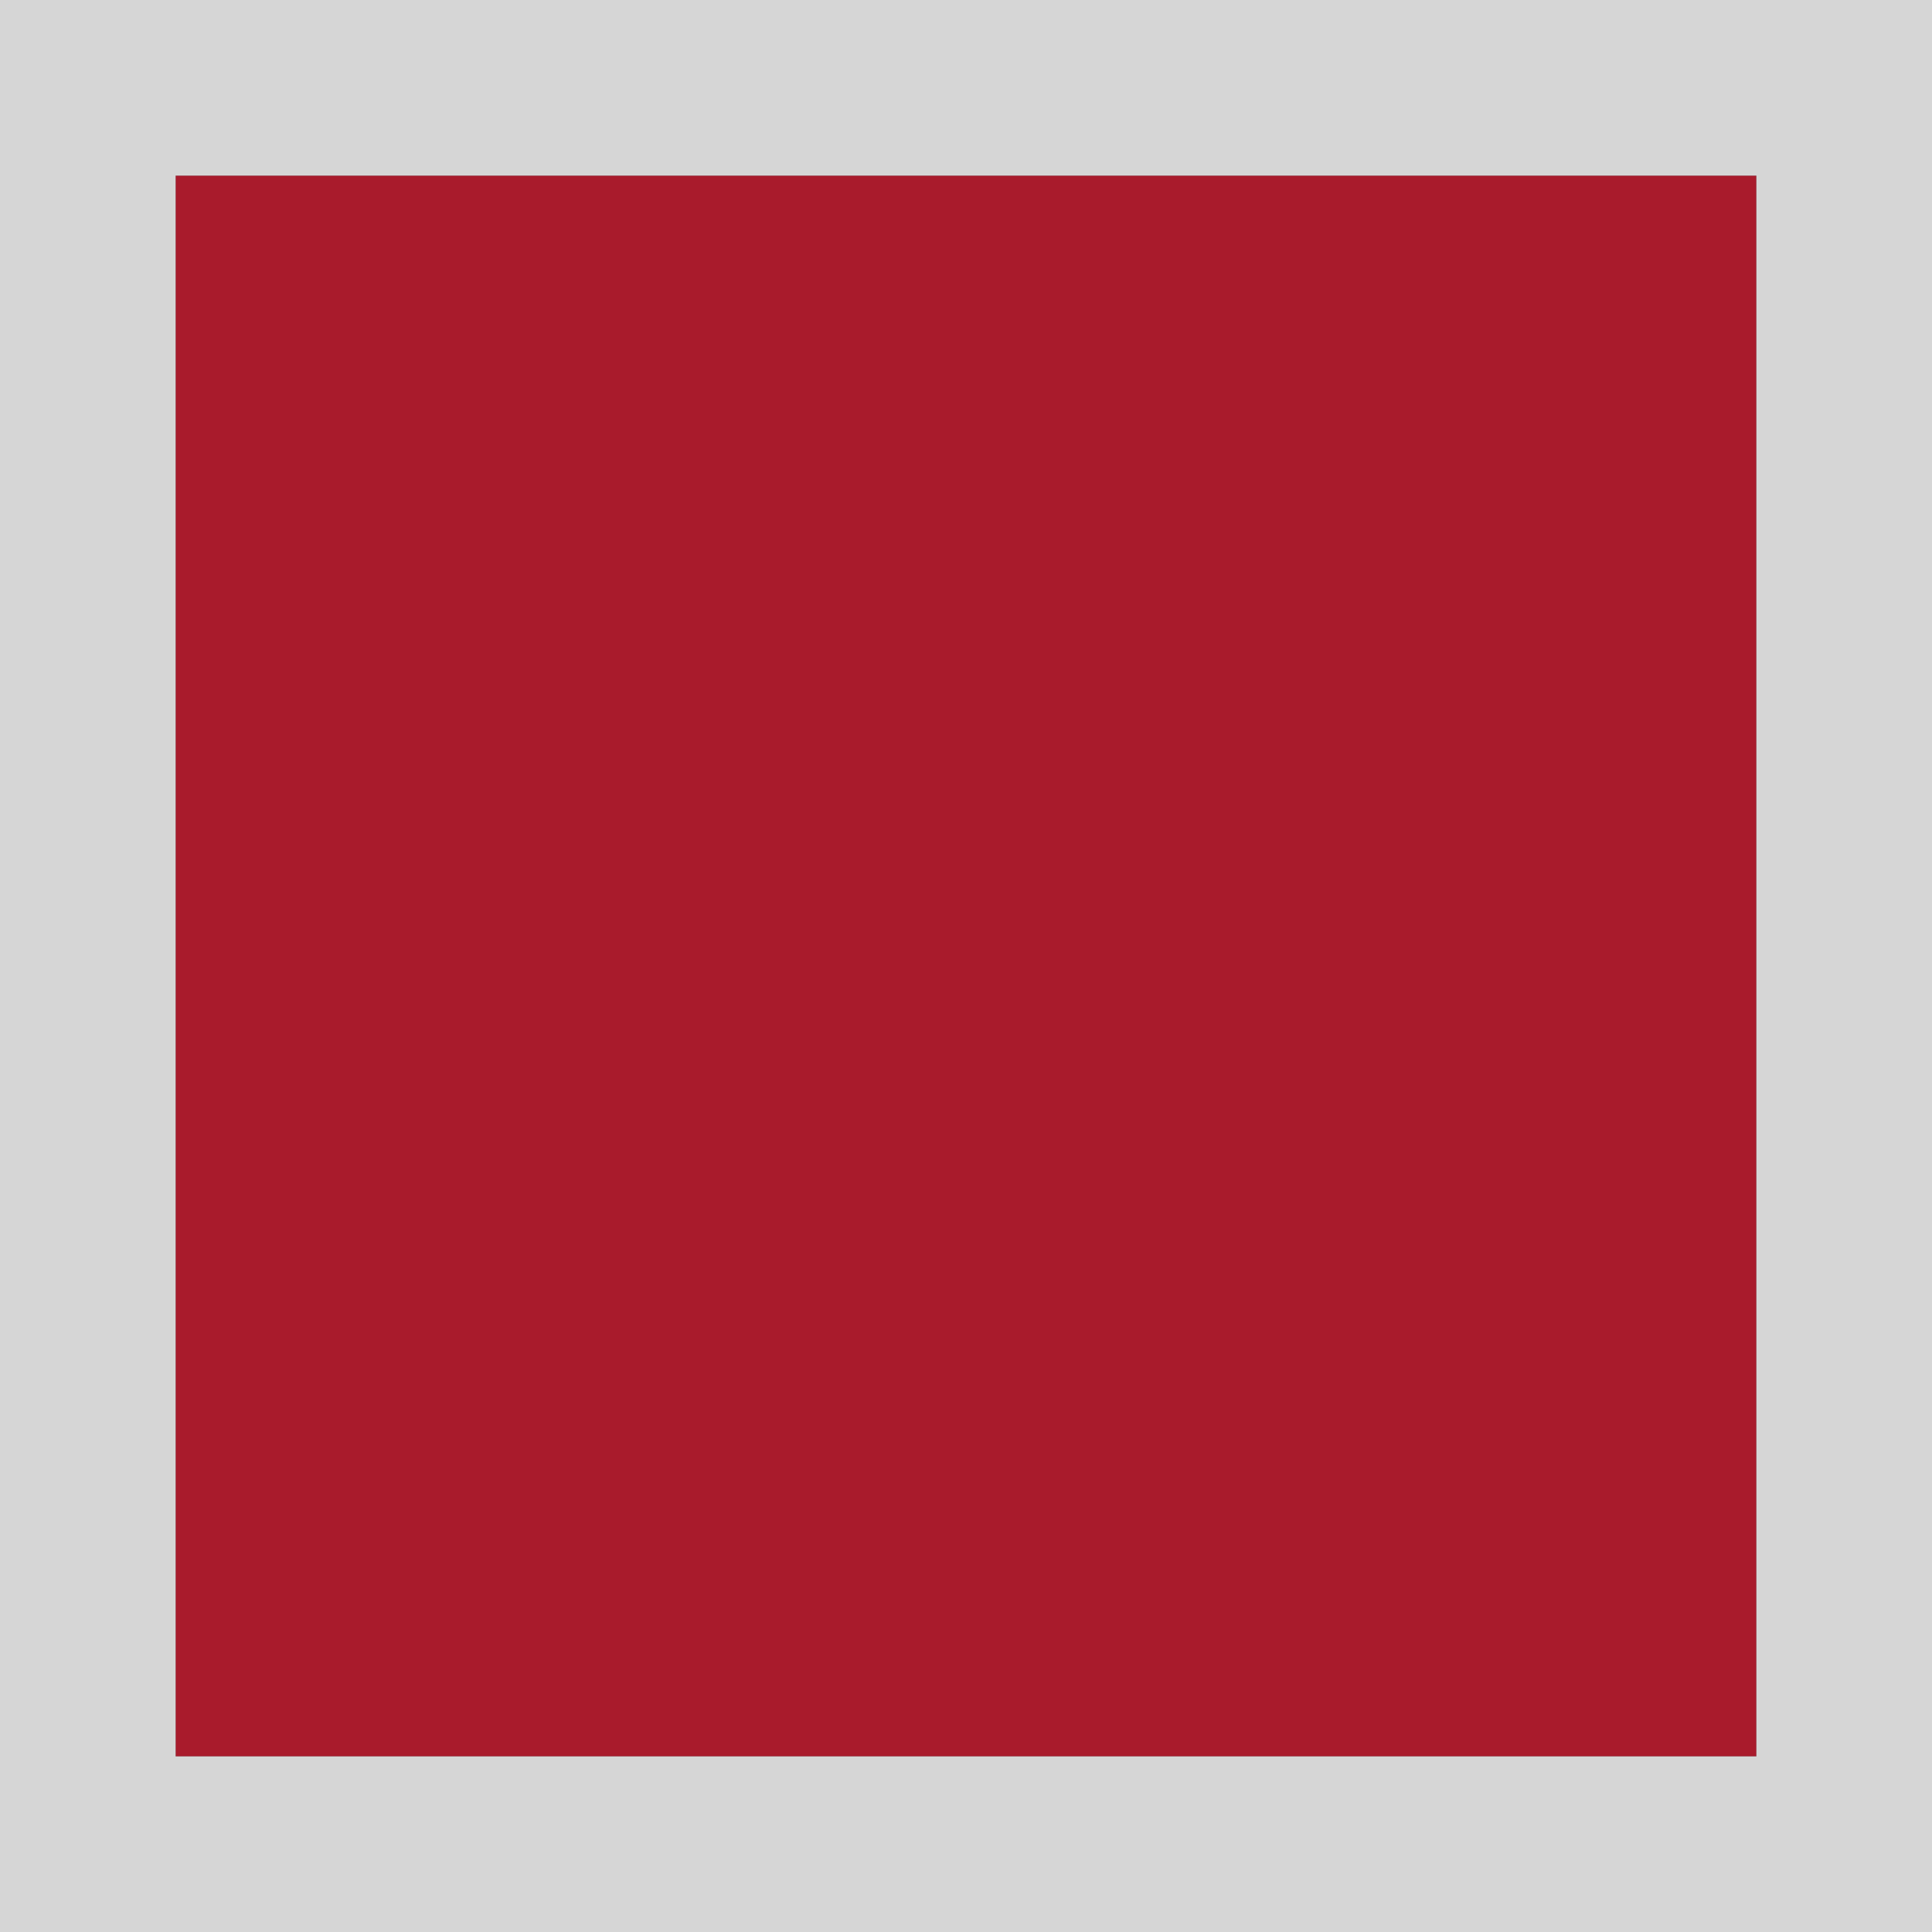 <svg viewBox="0 0 11 11" xmlns="http://www.w3.org/2000/svg"><rect x="0" y="0" width="11" height="11" fill="#333333" stroke="none"/><path d="m1 1v9h9v-9z" fill="#c7162b" opacity=".8"/><path d="m0-0v11h11v-11zm1.0 1h9v9h-9z" fill="#fff" opacity=".8"/></svg>